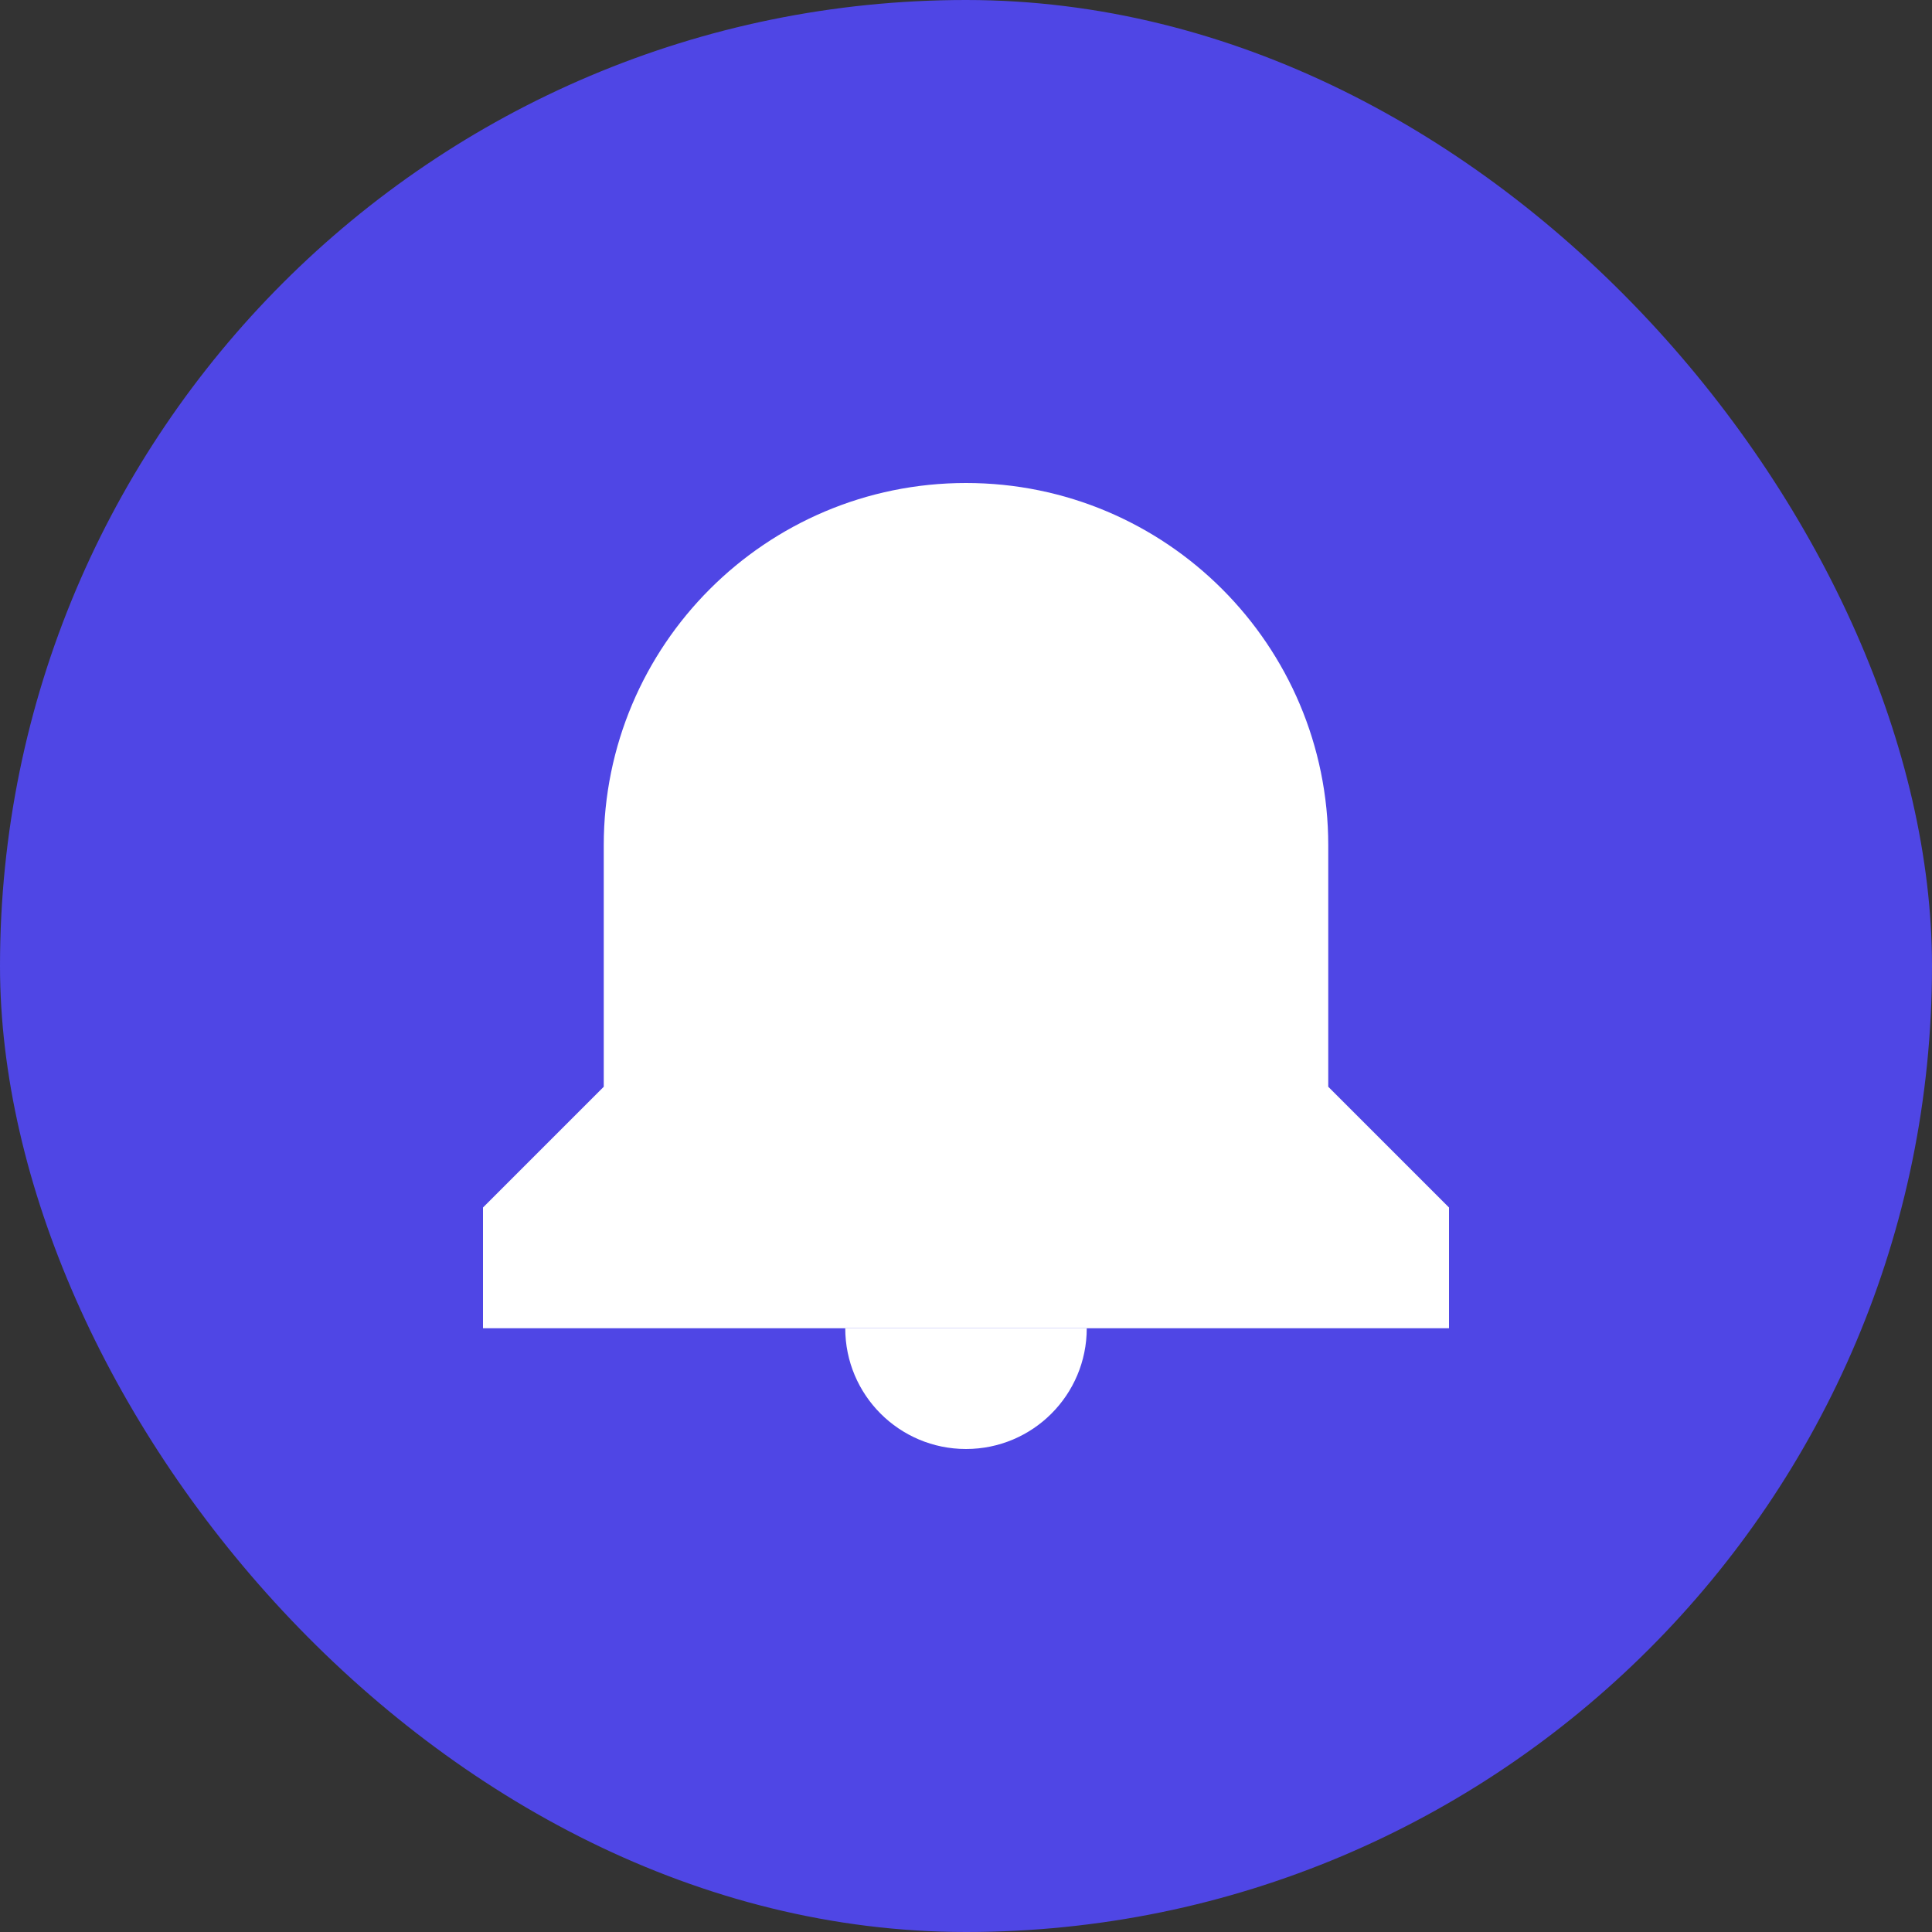 <?xml version="1.0" encoding="UTF-8"?>
<svg width="32" height="32" viewBox="0 0 32 32" fill="none" xmlns="http://www.w3.org/2000/svg">
    <rect x="0" y="0" width="32" height="32" fill="#333333" stroke="none"/>
    <rect width="32" height="32" rx="16" fill="#4F46E5"/>
    <path d="M16 8C12.686 8 10 10.686 10 14V18L8 20V22H24V20L22 18V14C22 10.686 19.314 8 16 8Z" fill="white"/>
    <path d="M16 24C17.105 24 18 23.105 18 22H14C14 23.105 14.895 24 16 24Z" fill="white"/>
</svg> 